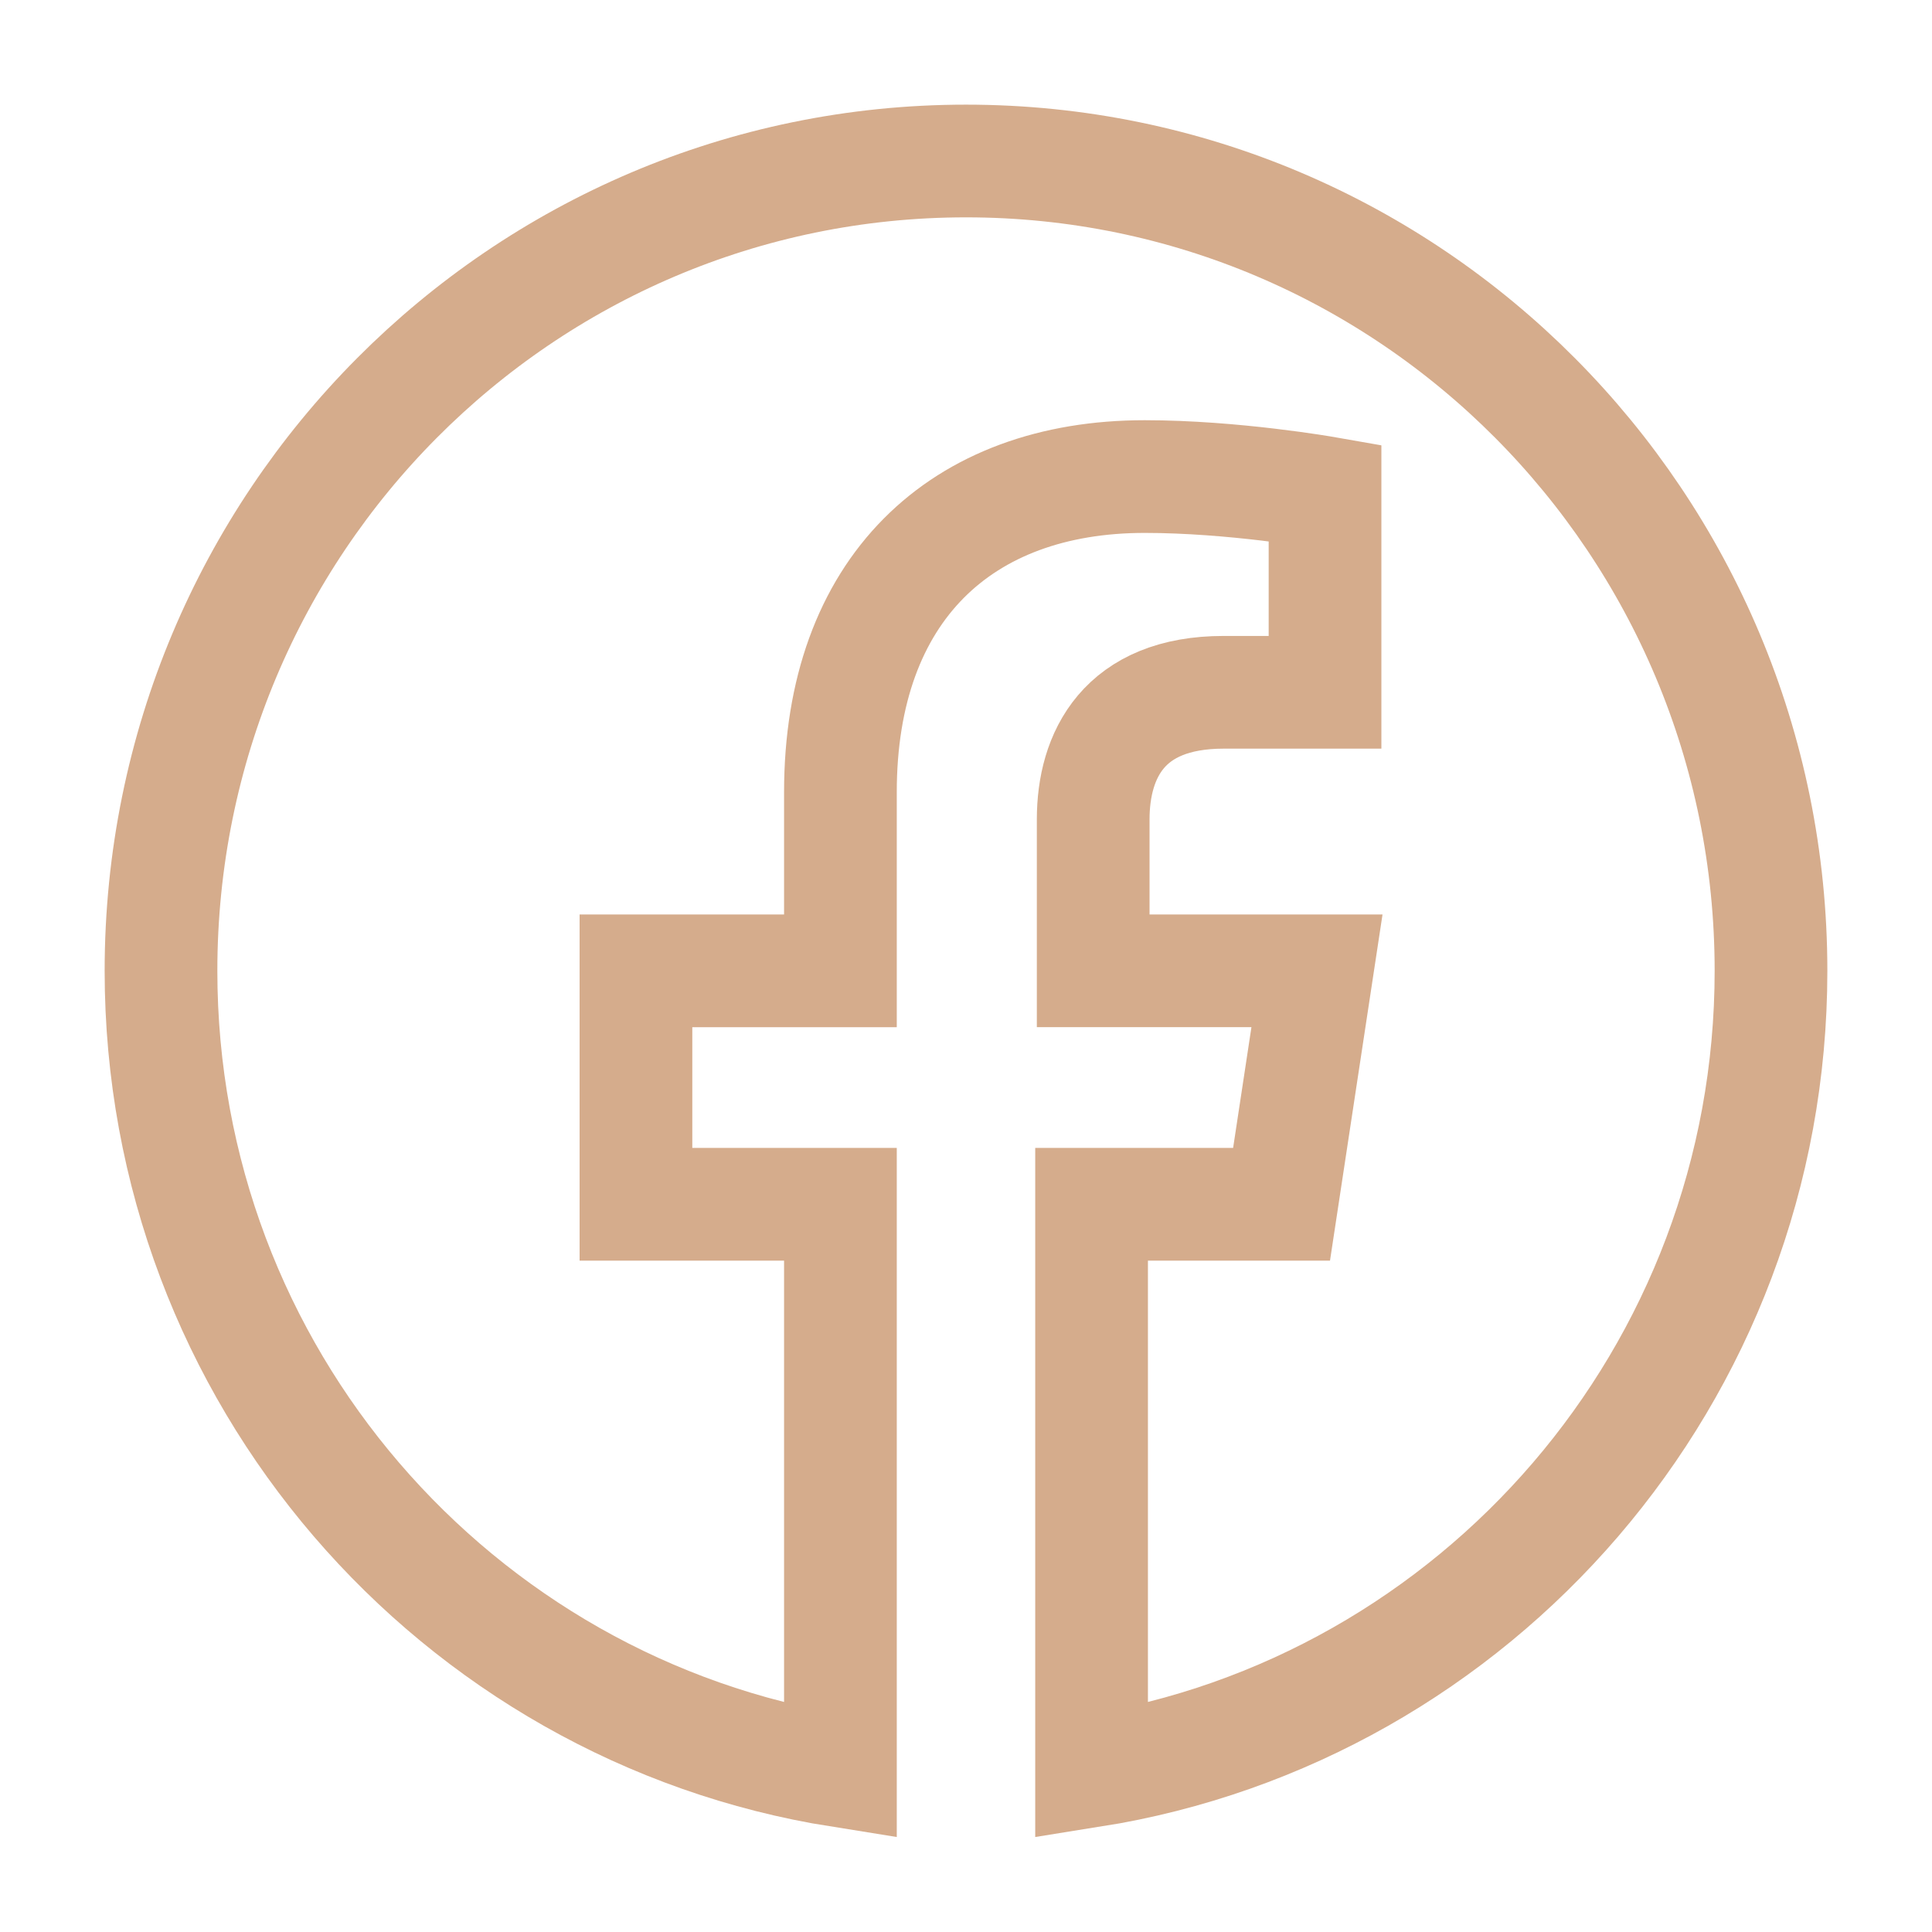 <?xml version="1.0" encoding="utf-8"?>
<!-- Generator: Adobe Illustrator 25.4.1, SVG Export Plug-In . SVG Version: 6.00 Build 0)  -->
<svg version="1.1" id="Capa_1" xmlns="http://www.w3.org/2000/svg" xmlns:xlink="http://www.w3.org/1999/xlink" x="0px" y="0px"
	 viewBox="0 0 120 120" style="enable-background:new 0 0 120 120;" xml:space="preserve">
<style type="text/css">
	.st0{fill:none;stroke:#D5AC8C;stroke-width:7;stroke-miterlimit:10;}
	.st1{fill:#D5AC8C;}
</style>
<path class="st0" d="M110,60.3C110,32.5,87.6,10,60,10S10,32.5,10,60.3c0,25.1,18.3,45.9,42.2,49.7V74.8H39.5V60.3h12.7V49.2
	c0-12.6,7.5-19.6,18.9-19.6c5.5,0,11.2,1,11.2,1V43H76c-6.2,0-8.1,3.9-8.1,7.9v9.4h13.9l-2.2,14.5H67.8V110
	C91.7,106.2,110,85.4,110,60.3z"/>
<path class="st1" d="M-73.1,24.5c-9.4-9.4-21.8-14.5-35-14.5c-27.3,0-49.6,22.2-49.6,49.6c0,8.7,2.3,17.3,6.6,24.8l-7,25.7l26.3-6.9
	c7.2,4,15.4,6,23.7,6l0,0c27.3,0,50-22.2,50-49.6C-58.1,46.3-63.7,33.9-73.1,24.5z M-108.1,100.8c-7.4,0-14.7-2-21-5.7l-1.5-0.9
	l-15.6,4.1L-142,83l-1-1.6c-4.1-6.6-6.3-14.1-6.3-21.9c0-22.7,18.5-41.2,41.2-41.2c11,0,21.3,4.3,29.1,12.1s12.5,18.1,12.5,29.1
	C-66.5,82.3-85.4,100.8-108.1,100.8z M-85.6,69.9c-1.2-0.6-7.3-3.6-8.5-4c-1.1-0.4-2-0.6-2.8,0.6s-3.2,4-3.9,4.9
	c-0.7,0.8-1.5,0.9-2.7,0.3c-7.3-3.6-12.1-6.5-16.9-14.7c-1.3-2.2,1.3-2,3.6-6.8c0.4-0.8,0.2-1.5-0.1-2.2s-2.8-6.7-3.8-9.2
	c-1-2.4-2-2.1-2.8-2.1c-0.7,0-1.5,0-2.4,0c-0.8,0-2.2,0.3-3.3,1.5c-1.1,1.3-4.3,4.2-4.3,10.3s4.4,12,5,12.8
	c0.6,0.8,8.7,13.3,21.2,18.7c7.9,3.4,10.9,3.7,14.9,3.1c2.4-0.4,7.3-3,8.3-5.9s1-5.4,0.7-5.9C-83.5,70.8-84.3,70.5-85.6,69.9z"/>
<path class="st1" d="M-317.9,29.4c-14.2,0-25.6,11.4-25.6,25.6s11.4,25.6,25.6,25.6s25.6-11.4,25.6-25.6S-303.7,29.4-317.9,29.4z
	 M-317.9,71.7c-9.2,0-16.7-7.5-16.7-16.7s7.5-16.7,16.7-16.7s16.7,7.5,16.7,16.7S-308.7,71.7-317.9,71.7L-317.9,71.7z M-285.2,28.3
	c0,3.3-2.7,6-6,6s-6-2.7-6-6s2.7-6,6-6C-287.9,22.3-285.2,25-285.2,28.3z M-268.3,34.4c-0.4-8-2.2-15.1-8.1-21
	c-5.8-5.8-12.9-7.7-20.9-8.1c-8.3-0.5-33-0.5-41.2,0c-8,0.4-15.1,2.2-20.9,8.1c-5.9,5.8-7.7,12.9-8.1,21c-0.5,8.3-0.5,33,0,41.3
	c0.4,8,2.2,15.1,8.1,21c5.9,5.8,12.9,7.7,20.9,8.1c8.3,0.5,33,0.5,41.2,0c8-0.4,15.1-2.2,20.9-8.1c5.8-5.8,7.7-12.9,8.1-21
	C-267.8,67.4-267.8,42.6-268.3,34.4L-268.3,34.4z M-278.9,84.5c-1.7,4.4-5.1,7.7-9.5,9.5c-6.6,2.6-22.2,2-29.5,2s-22.9,0.6-29.5-2
	c-4.4-1.7-7.7-5.1-9.5-9.5c-2.6-6.6-2-22.2-2-29.5s-0.6-22.9,2-29.5c1.7-4.4,5.1-7.7,9.5-9.5c6.6-2.6,22.2-2,29.5-2s22.9-0.6,29.5,2
	c4.4,1.7,7.7,5.1,9.5,9.5c2.6,6.6,2,22.2,2,29.5S-276.3,77.9-278.9,84.5z"/>
</svg>
